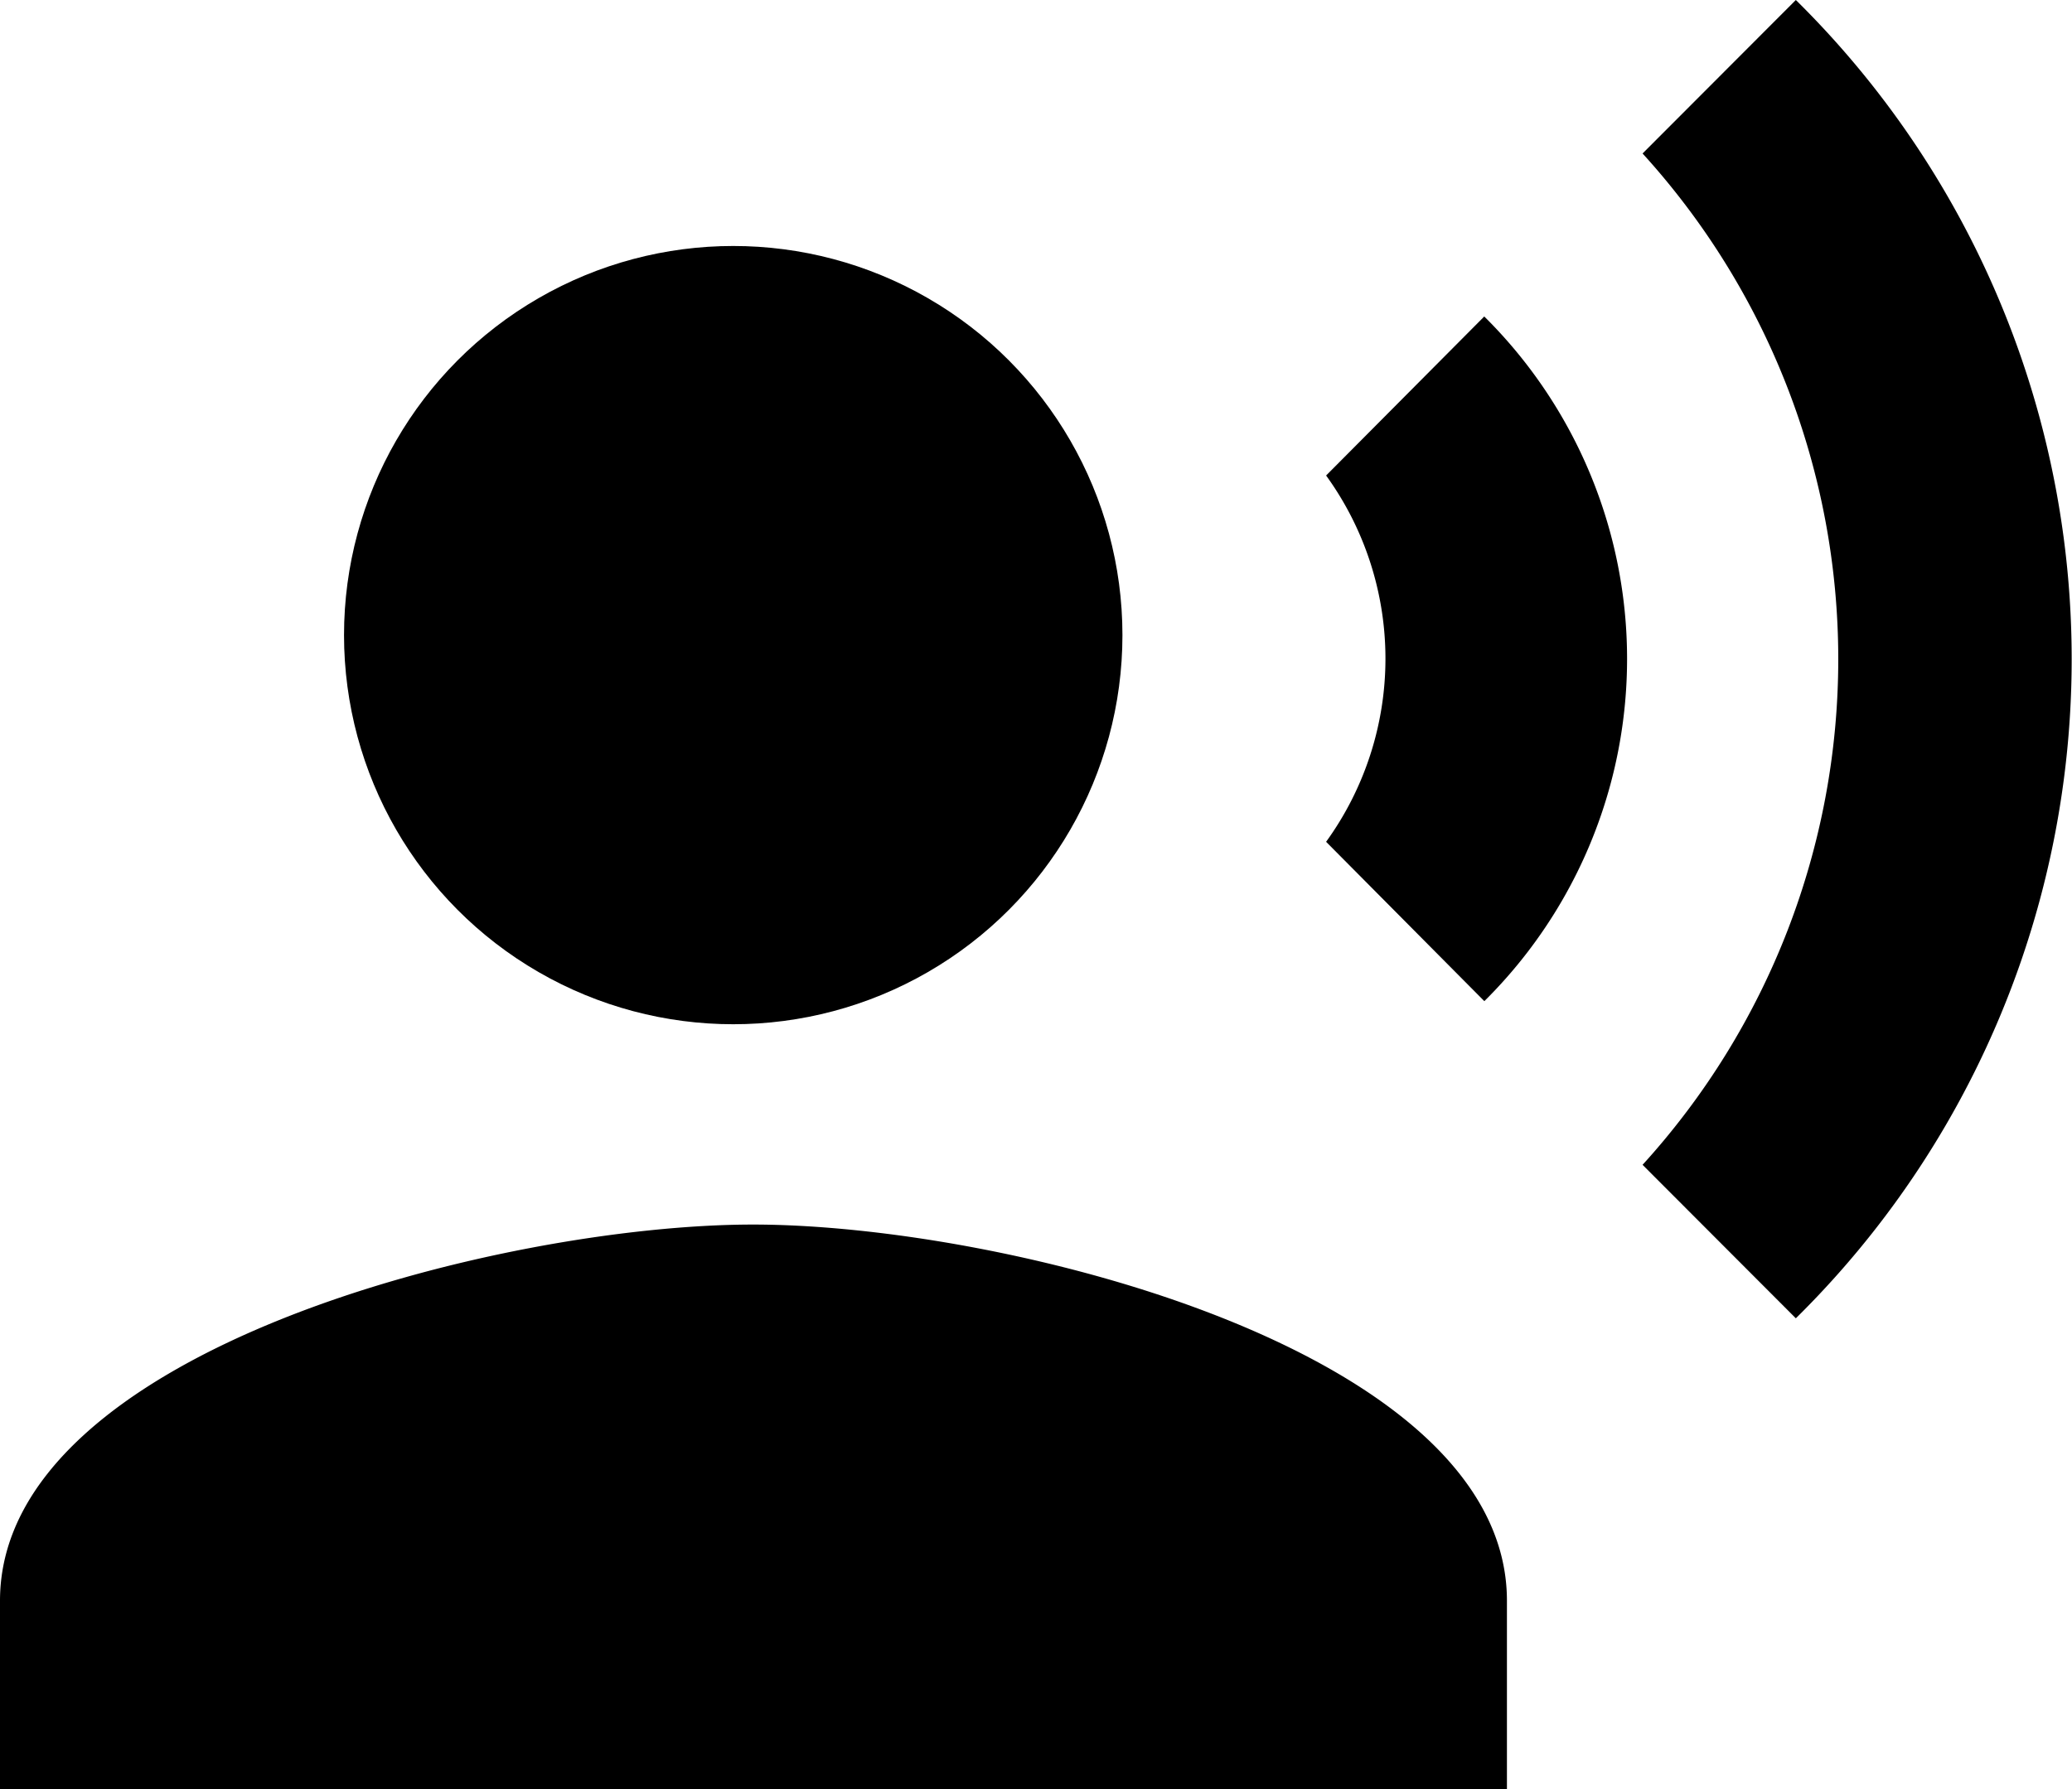 <svg xmlns="http://www.w3.org/2000/svg" width="25.037" height="21.624" viewBox="0 0 25.037 21.624">
  <g id="ic_record_voice_over_24px" transform="translate(-1 -2)">
    <circle id="Ellipse_3" data-name="Ellipse 3" cx="4.703" cy="4.703" r="4.703" transform="translate(5.157 4.973)"/>
    <path id="Path_3" data-name="Path 3" d="M10.1,16.8C7.066,16.8,1,18.32,1,21.347v2.276H19.209V21.347C19.209,18.32,13.143,16.8,10.1,16.8ZM18.936,5.824,17.024,7.747a3.775,3.775,0,0,1,0,4.427L18.936,14.1a5.824,5.824,0,0,0,0-8.274ZM22.7,2,20.848,3.855a9.08,9.08,0,0,1,0,12.223L22.7,17.933A11.187,11.187,0,0,0,22.7,2Z" transform="translate(0 0)"/>
  </g>
</svg>
